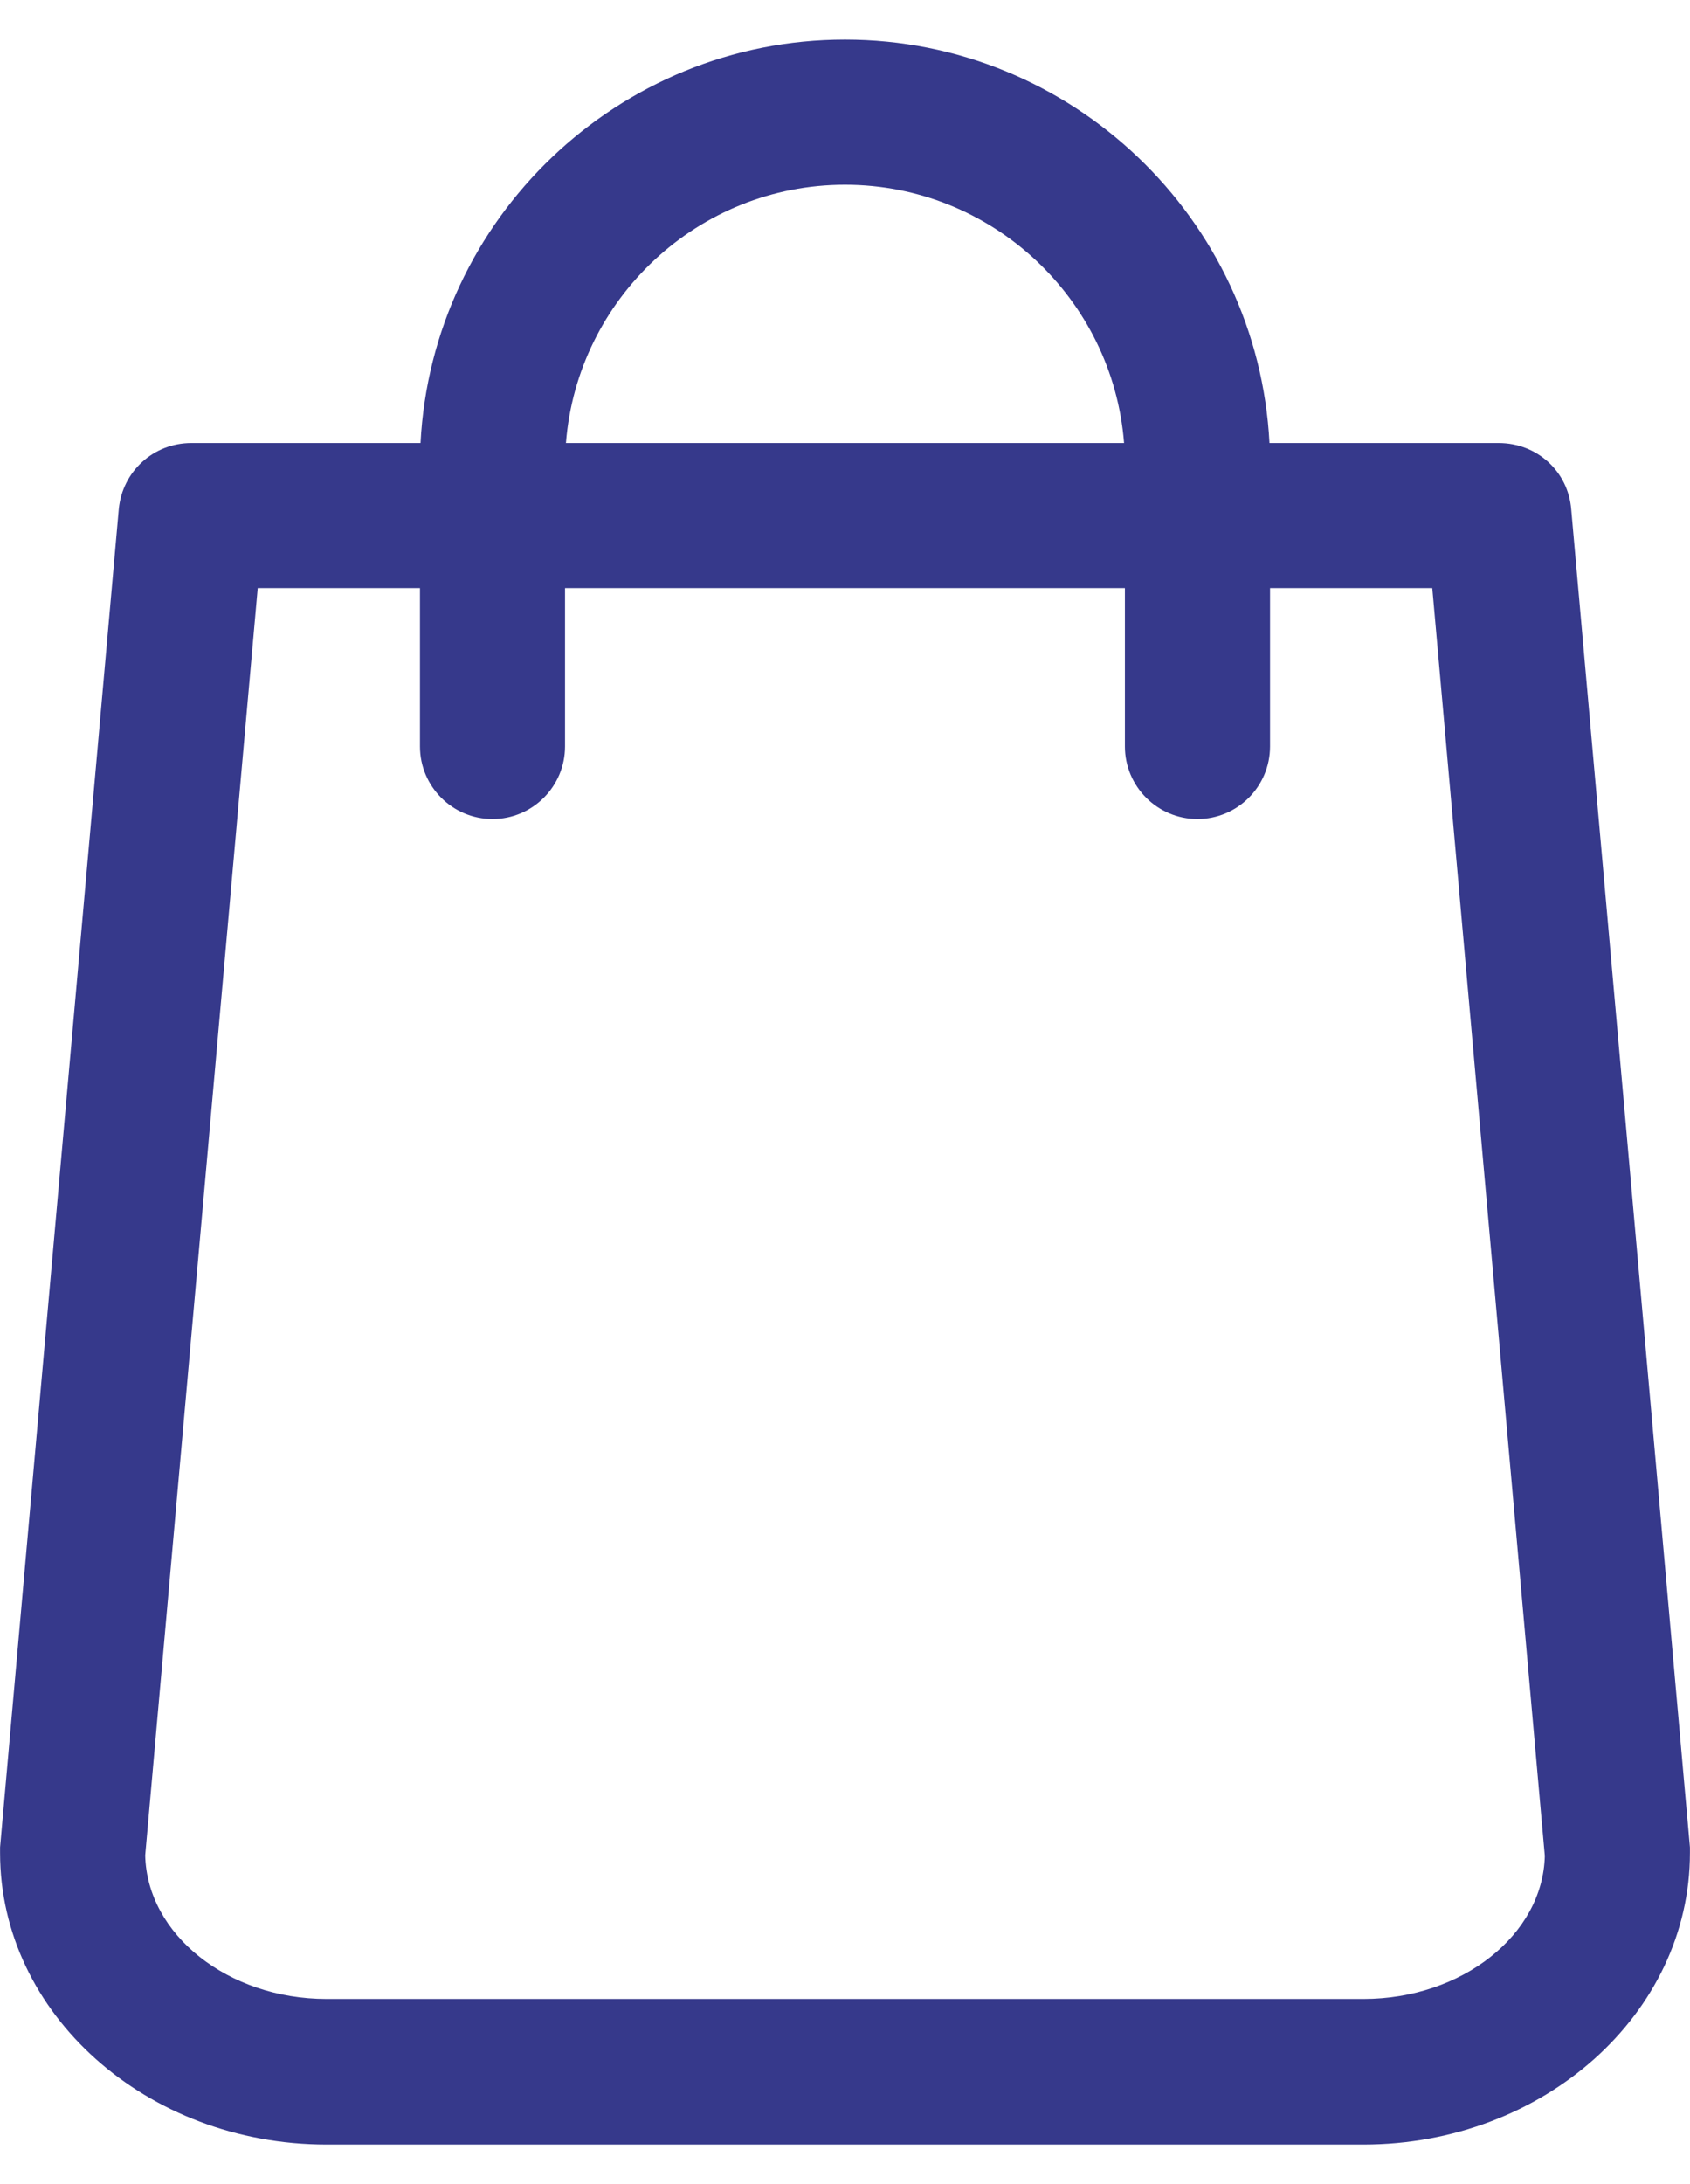 <svg 
 xmlns="http://www.w3.org/2000/svg"
 xmlns:xlink="http://www.w3.org/1999/xlink"
 width="24px" height="31px">
<path fill-rule="evenodd"  fill="rgb(54, 57, 139)"
 d="M22.313,7.227 C22.270,6.691 21.827,6.288 21.284,6.288 L18.028,6.288 C17.864,3.104 15.220,0.562 12.000,0.562 C8.780,0.562 6.136,3.104 5.972,6.288 L2.716,6.288 C2.181,6.288 1.739,6.689 1.687,7.224 L0.001,26.220 L0.001,26.300 C0.001,28.581 2.081,30.438 4.637,30.438 L19.363,30.438 C21.919,30.438 23.999,28.581 23.999,26.300 L23.999,26.220 L22.313,7.227 ZM19.363,28.372 L4.637,28.372 C3.239,28.372 2.088,27.459 2.062,26.334 L3.660,8.347 L5.964,8.347 L5.964,10.595 C5.964,11.163 6.426,11.625 6.994,11.625 C7.562,11.625 8.024,11.163 8.024,10.595 L8.024,8.347 L15.975,8.347 L15.975,10.595 C15.975,11.163 16.437,11.625 17.005,11.625 C17.574,11.625 18.036,11.163 18.036,10.595 L18.036,8.347 L20.340,8.347 L21.938,26.341 C21.912,27.462 20.761,28.372 19.363,28.372 ZM12.000,2.622 C14.084,2.622 15.802,4.240 15.963,6.288 L8.037,6.288 C8.198,4.240 9.916,2.622 12.000,2.622 Z"/>
</svg>